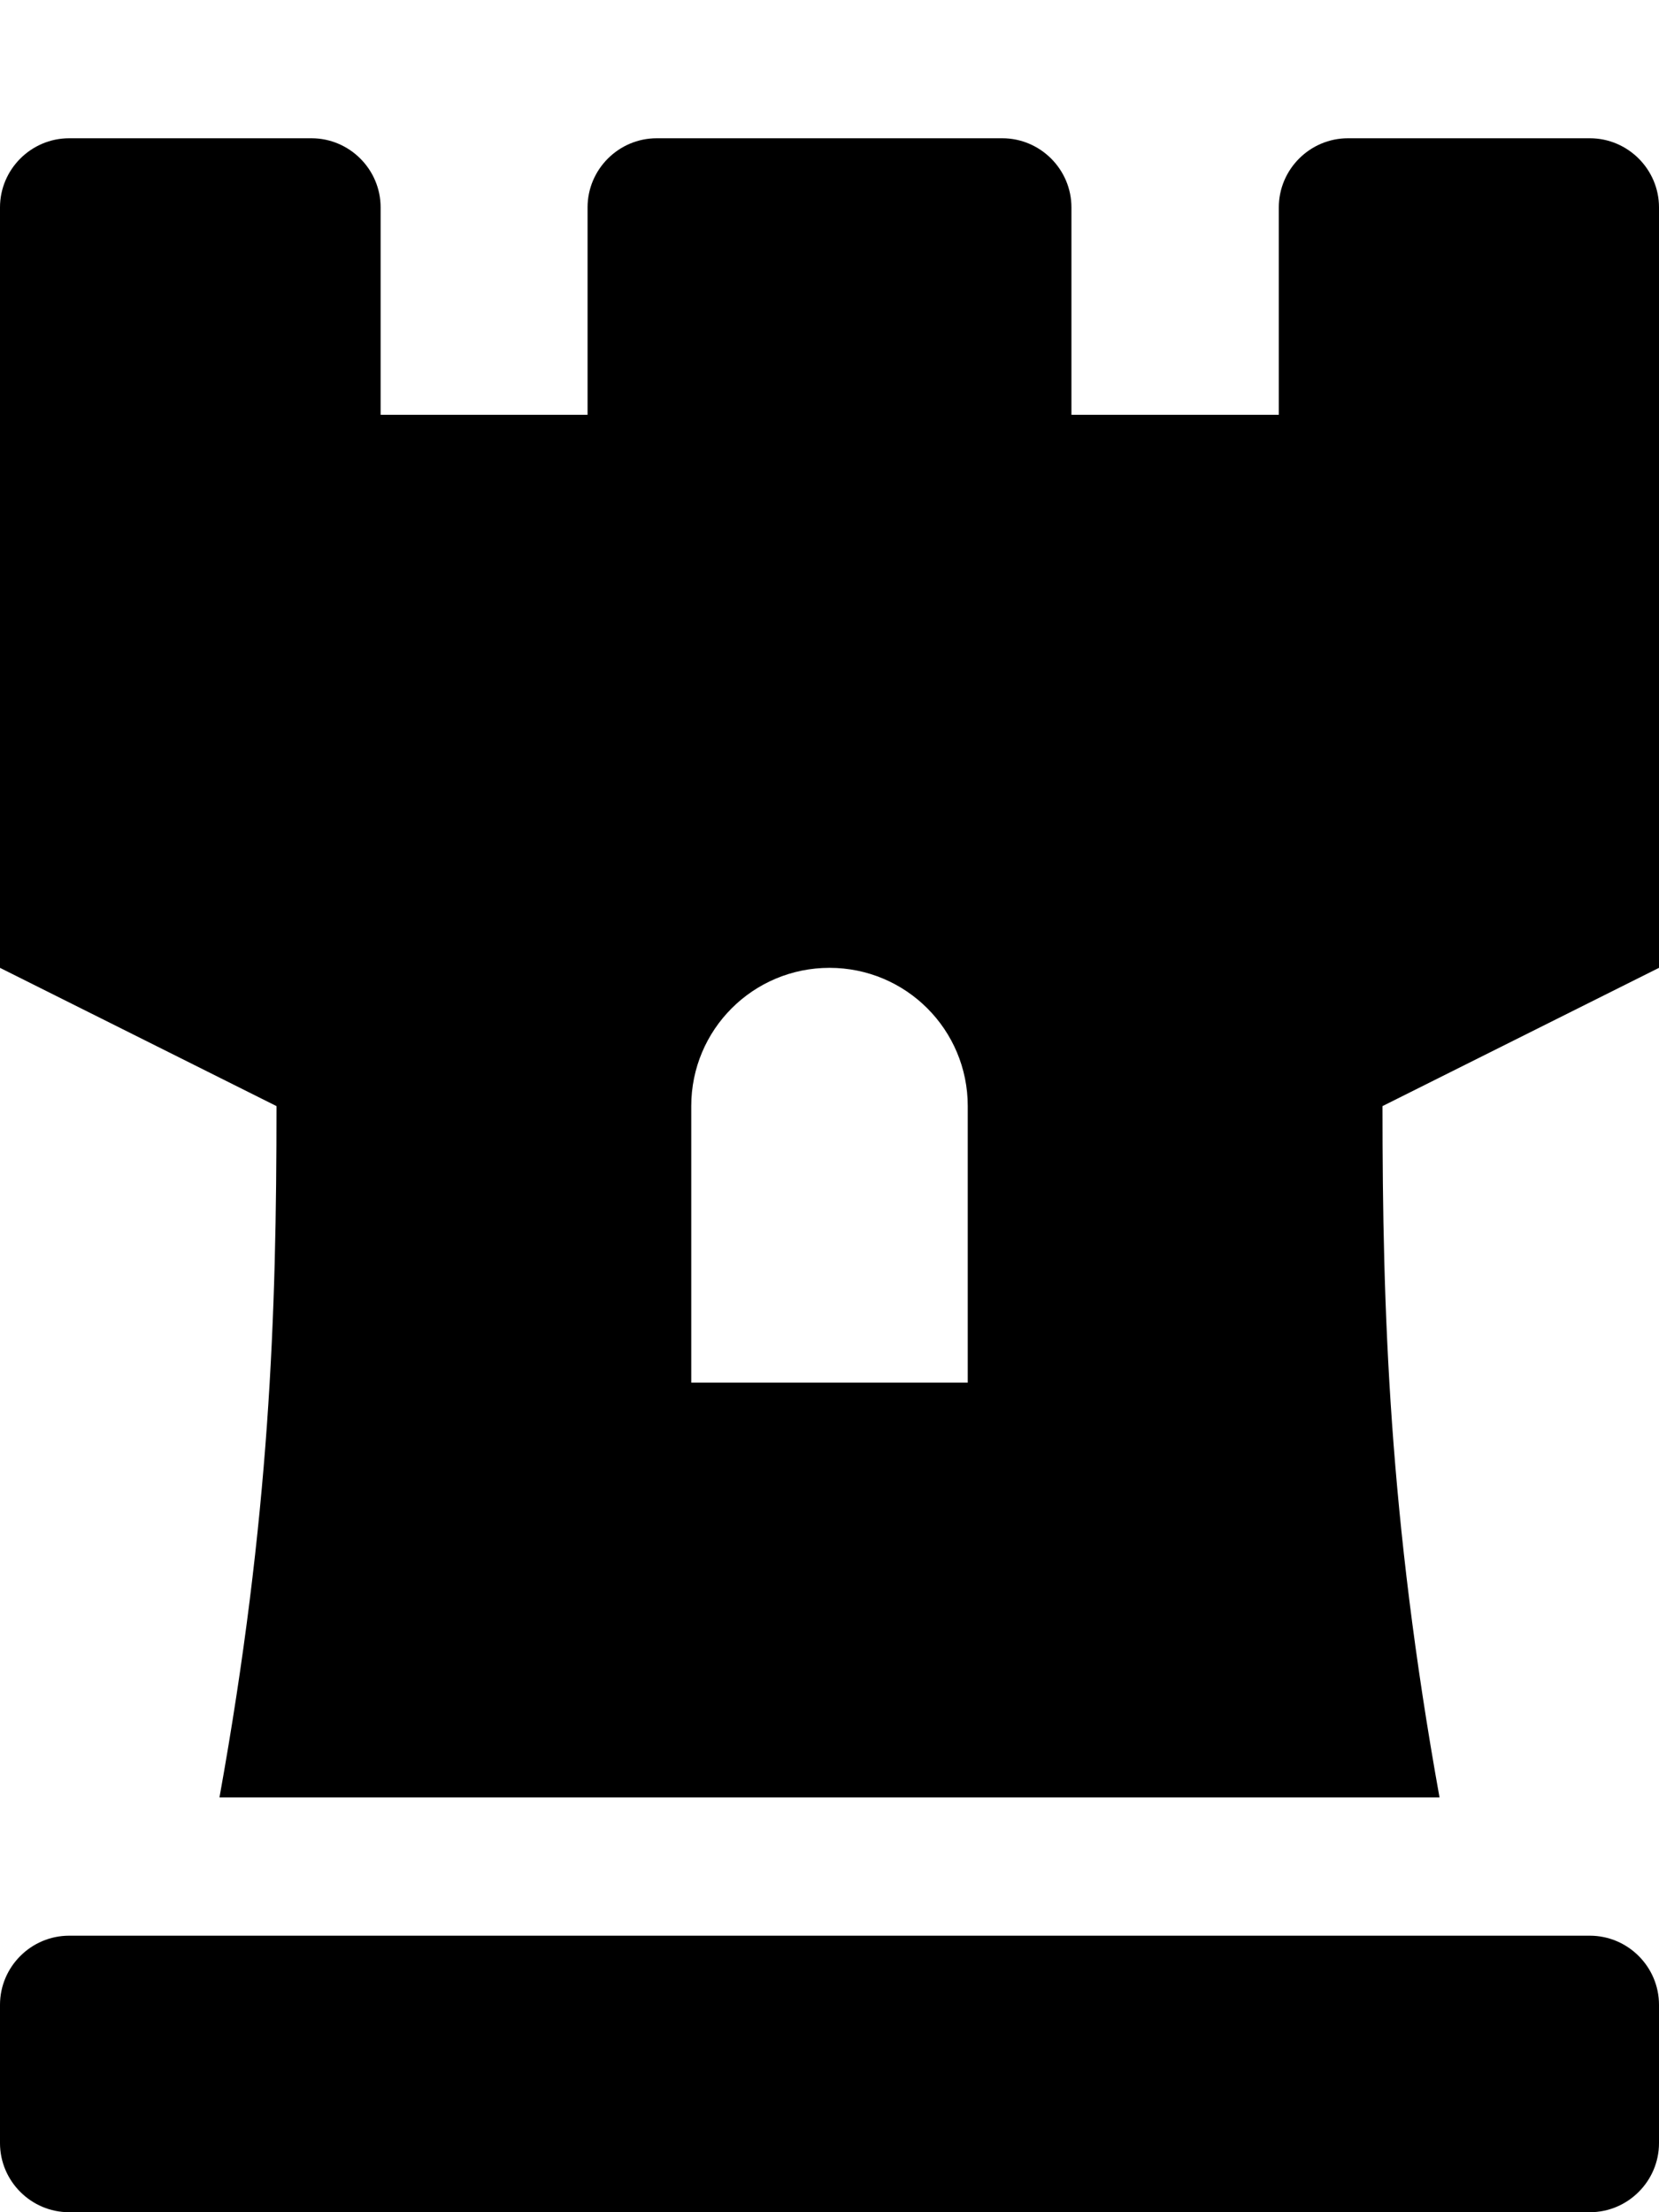 <svg xmlns="http://www.w3.org/2000/svg" width="100%" height="100%" viewBox="0 0 384 512"><path fill="currentColor" d="M368 32c8.8 0 16 7.2 16 16v176l-64 32c0 47.7 1.5 95 13.2 160h-282.4c11.7-65 13.2-111.7 13.2-160l-64-32v-176c0-8.8 7.2-16 16-16h56.1c8.8 0 16 7.2 16 16v48h47.9v-48c0-8.8 7.2-16 16-16h80c8.8 0 16 7.2 16 16v48h48v-48c0-8.8 7.2-16 16-16h56zM224 320v-64c0-17.7-14.3-32-32-32s-32 14.3-32 32v64h64zM368 448c8.8 0 16 7.2 16 16v32c0 8.8-7.2 16-16 16h-352c-8.8 0-16-7.2-16-16v-32c0-8.8 7.2-16 16-16h352z" /></svg>